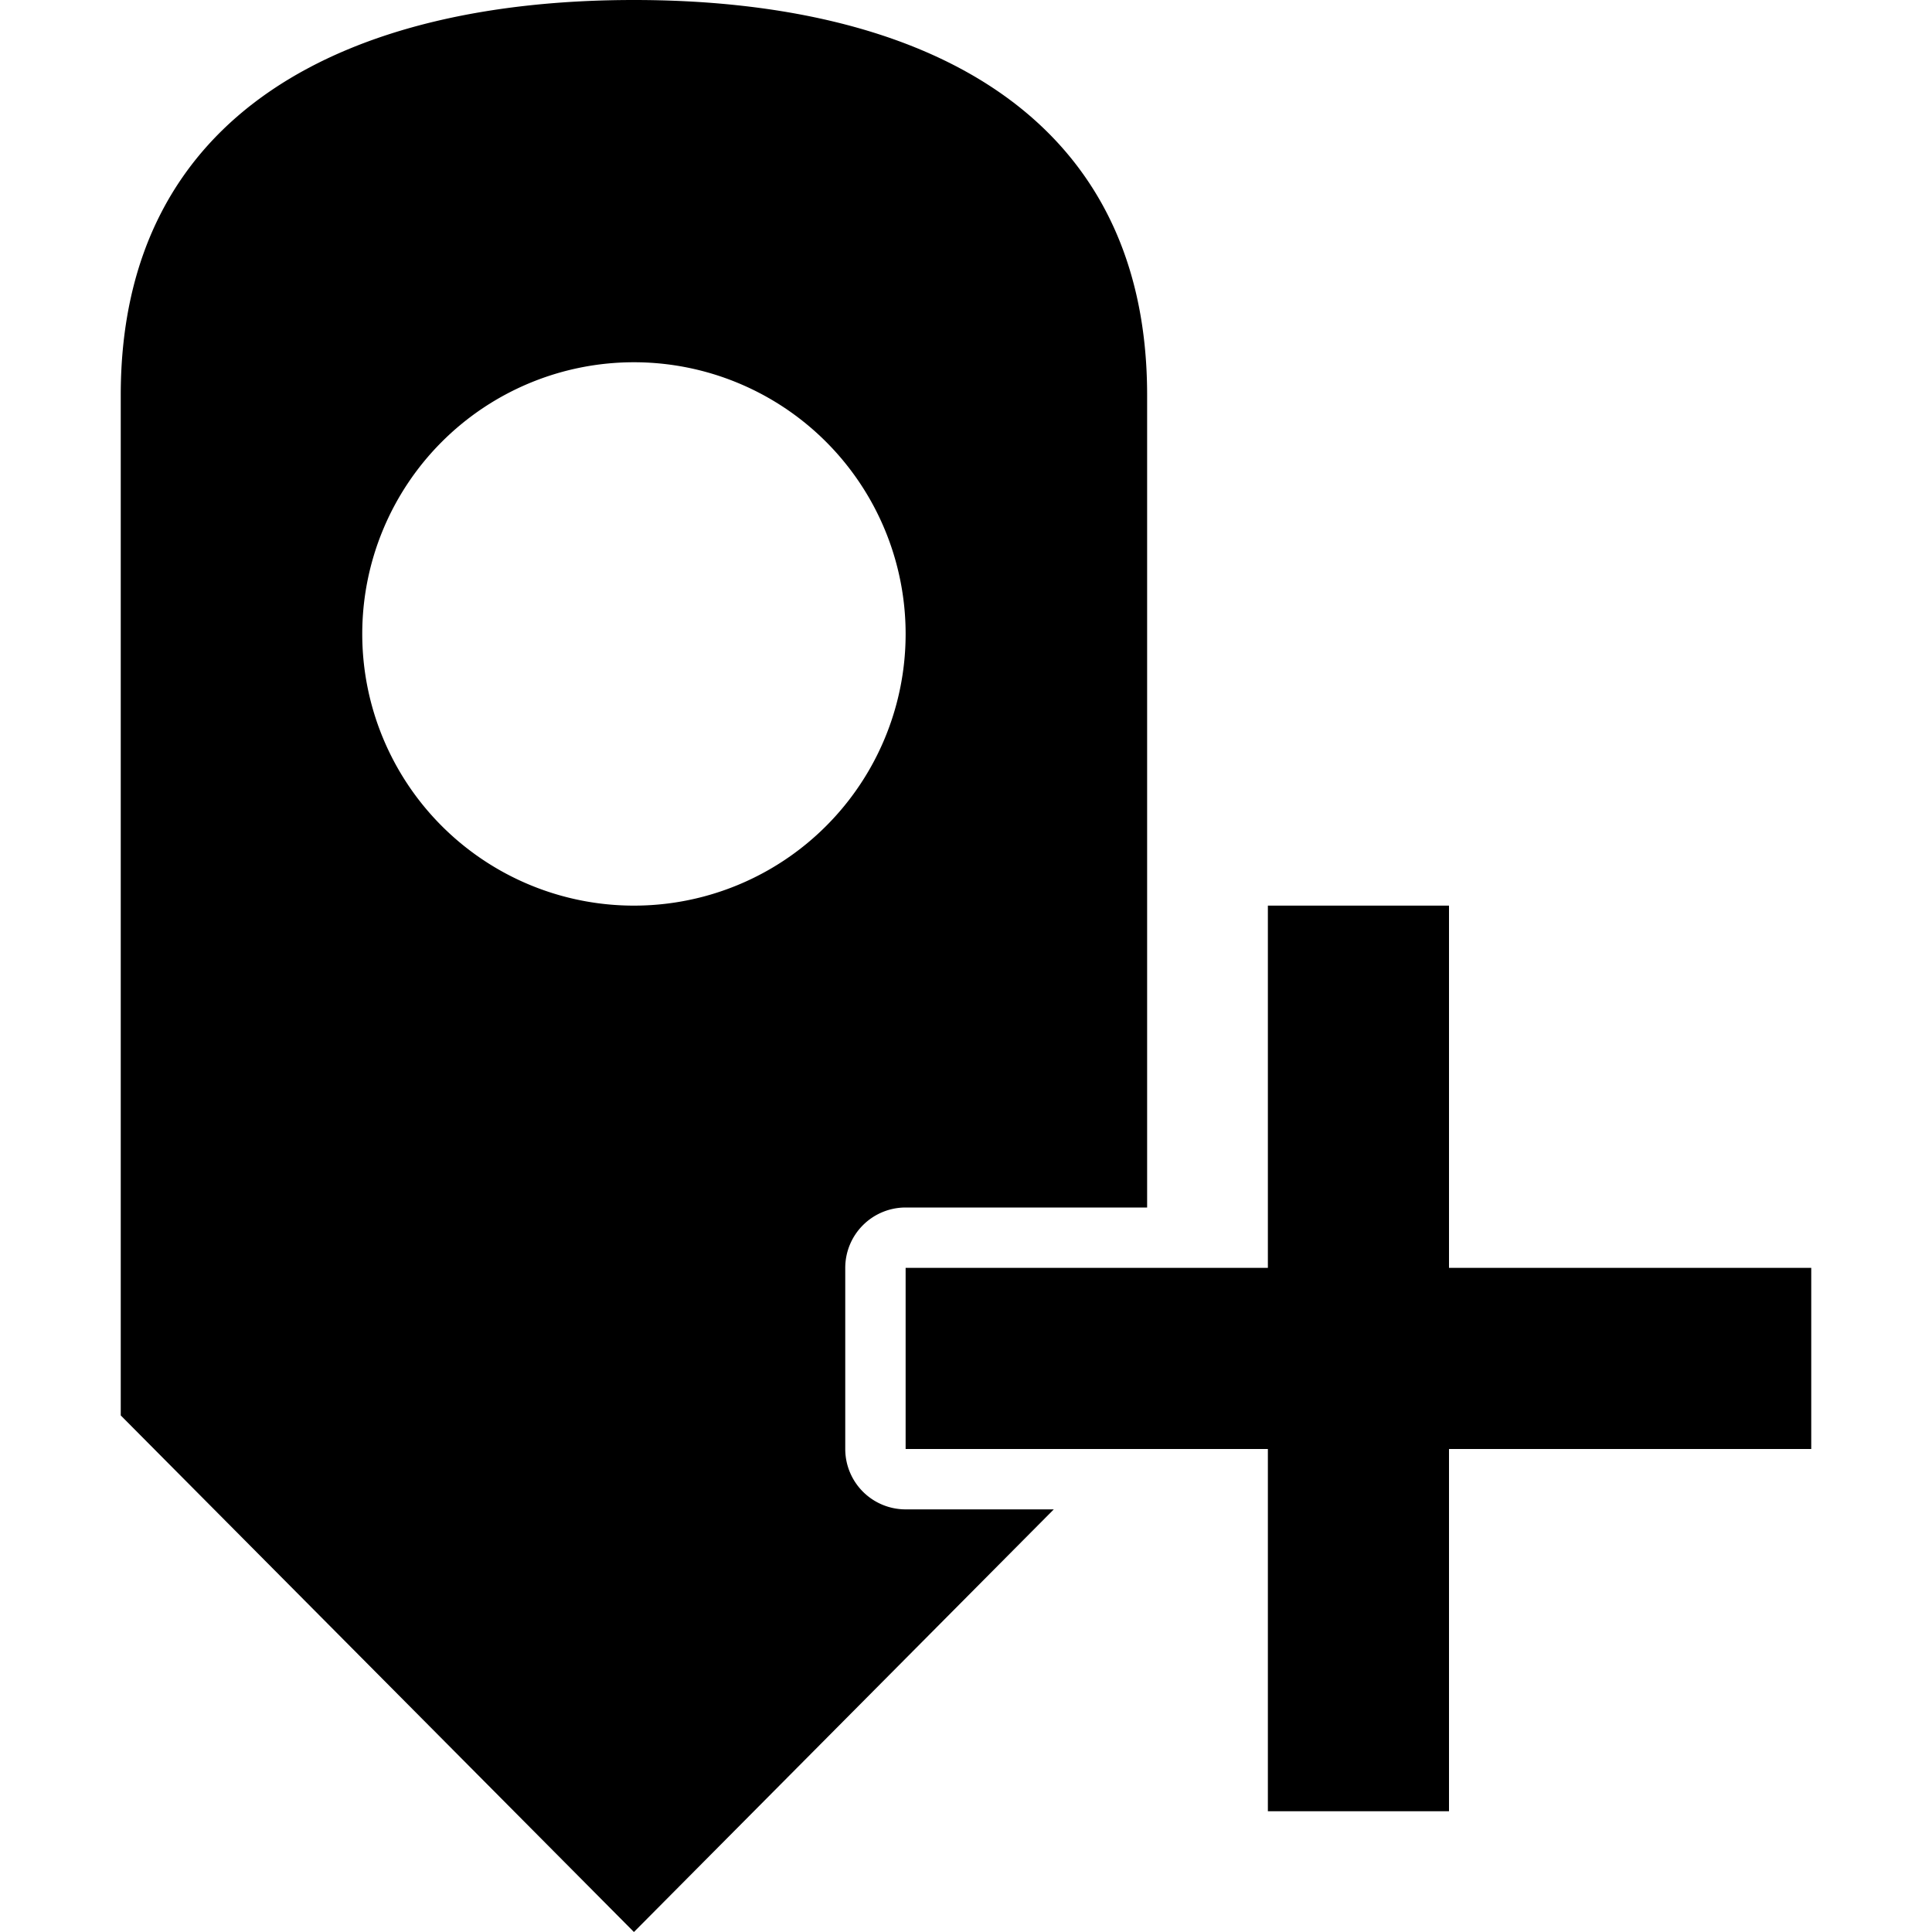 <svg id="icons" xmlns="http://www.w3.org/2000/svg" viewBox="0 0 32 32"><path d="M15 25a1 1 0 0 1-1-1v-3a1 1 0 0 1 1-1h4V6.543C19 1.817 15.194 0 10.5 0S2 1.817 2 6.543v16.901L10.5 32l6.954-7zm-4.5-10a4.5 4.5 0 1 1 4.5-4.5 4.499 4.499 0 0 1-4.5 4.5zM30 24h-6v6h-3v-6h-6v-3h6v-6h3v6h6z"/></svg>
